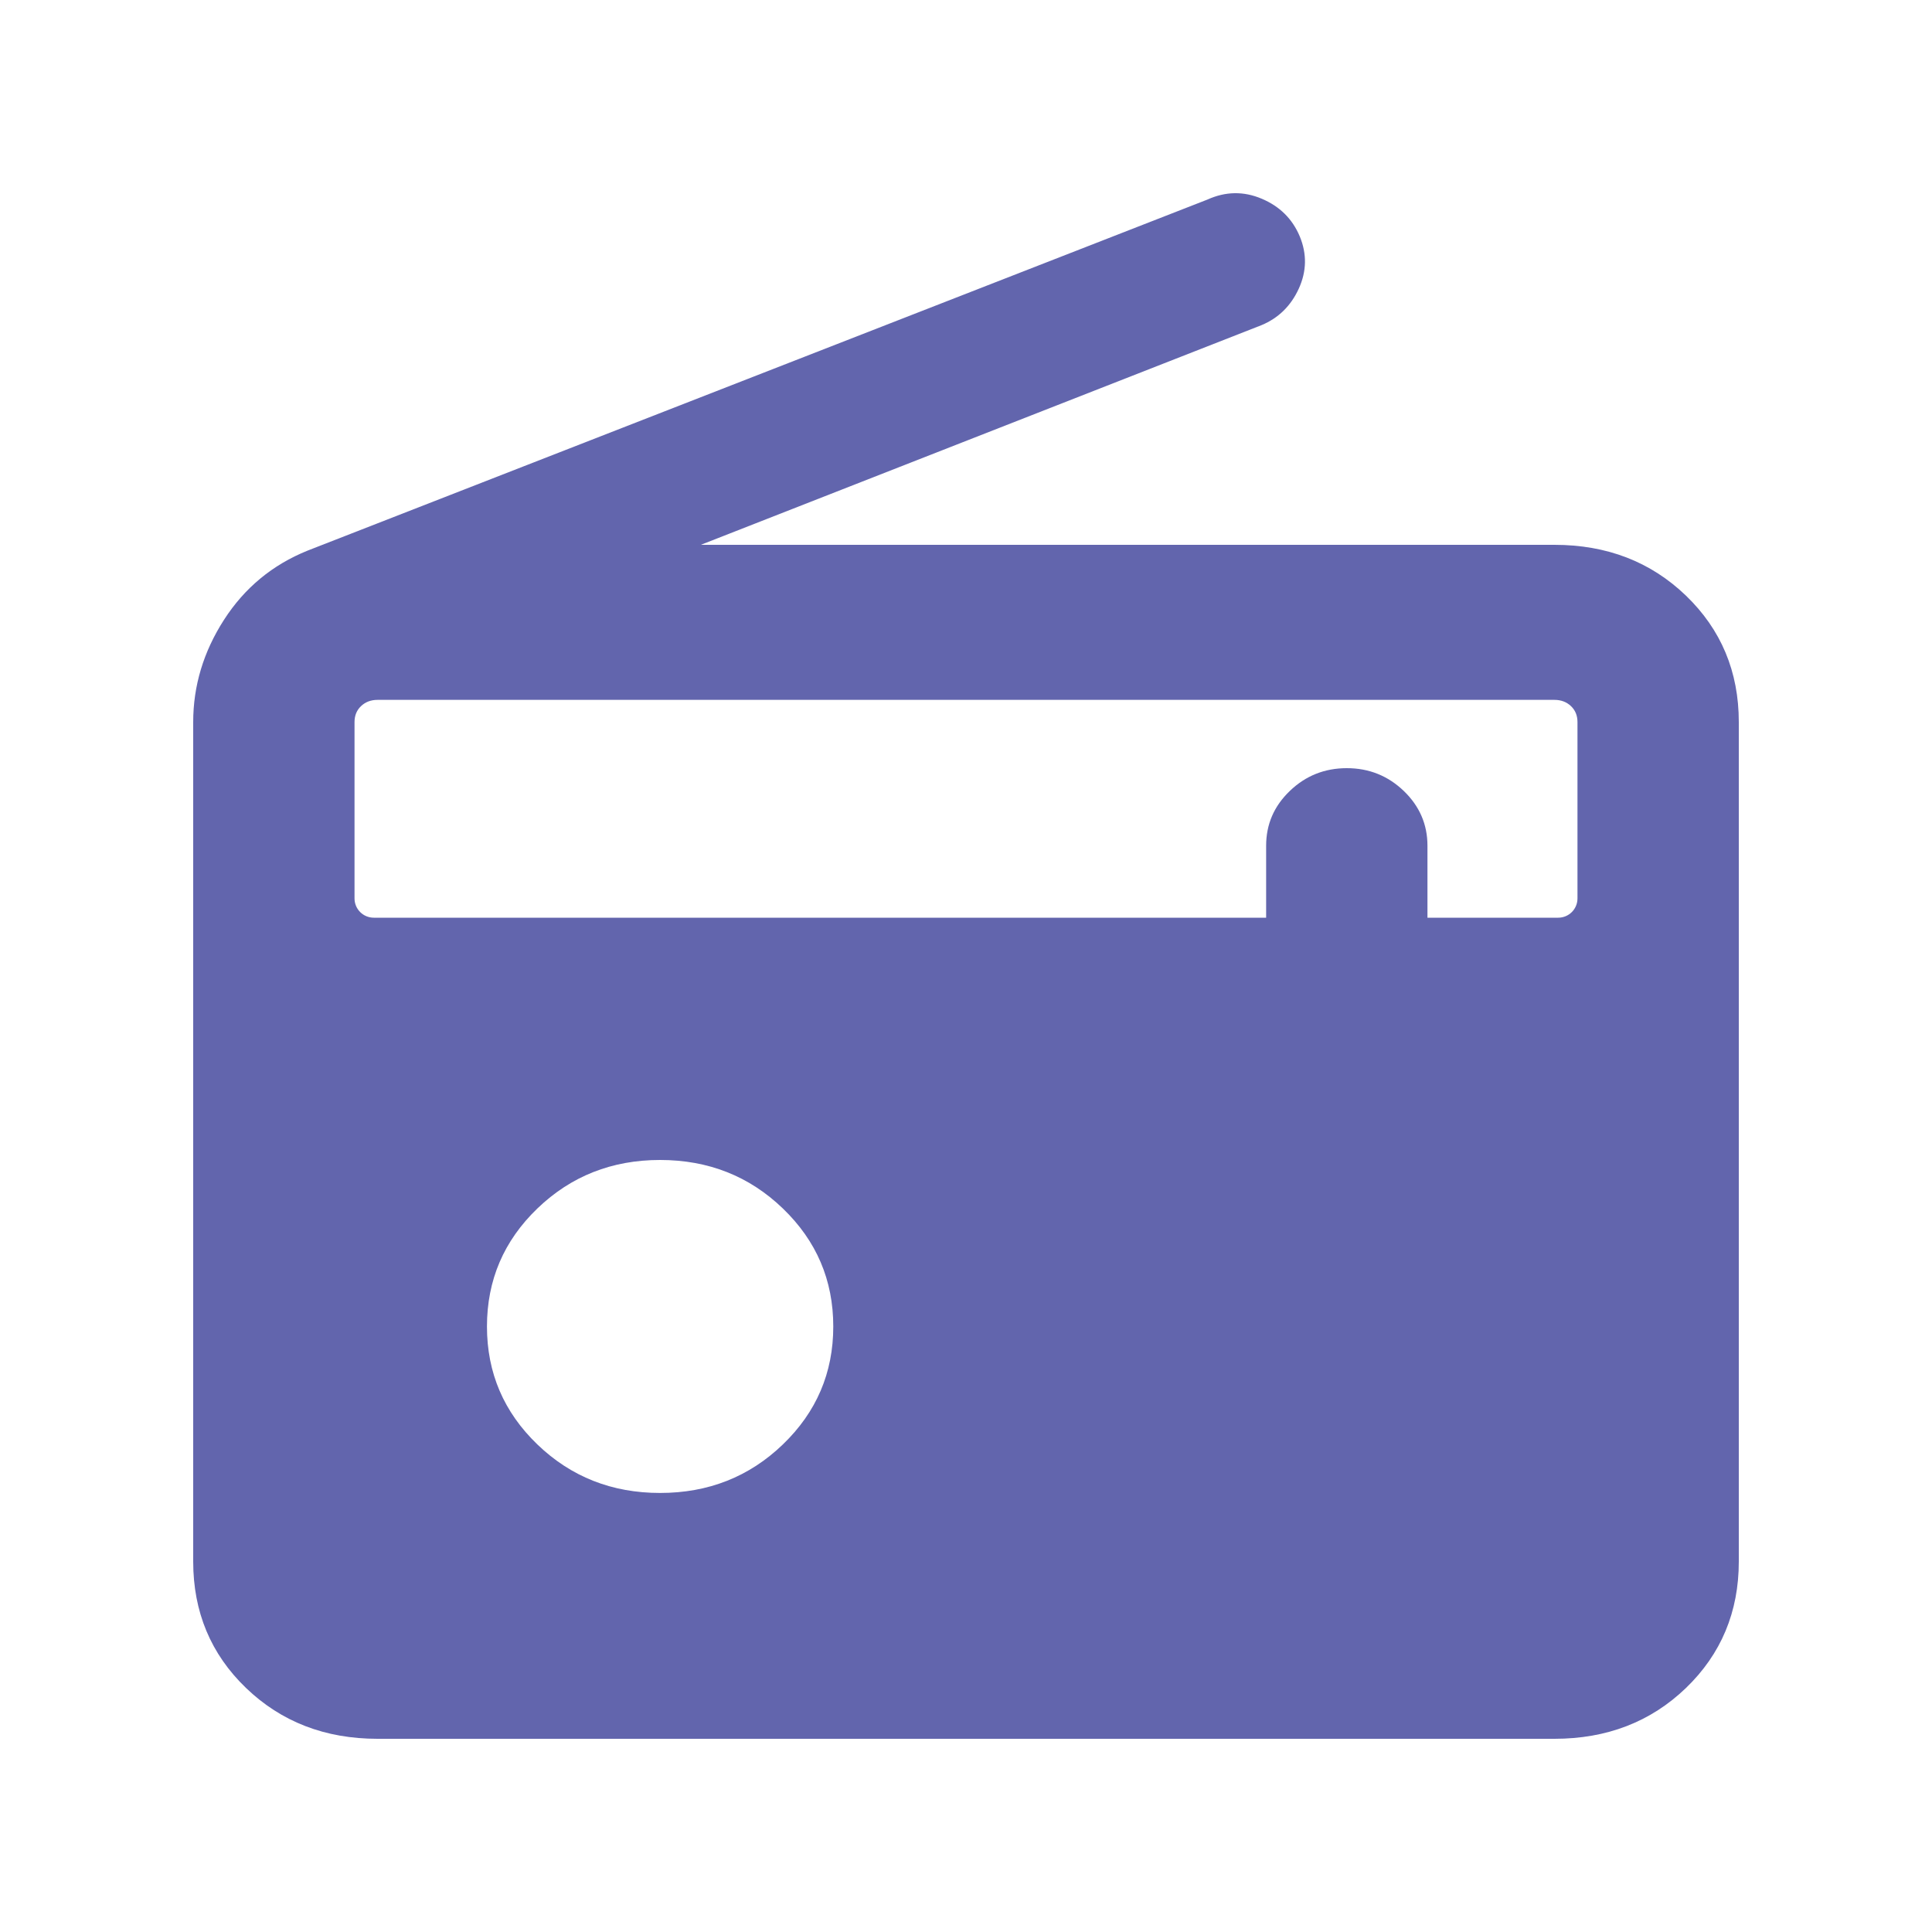 <svg viewBox="0 0 20 20" fill="none" xmlns="http://www.w3.org/2000/svg">
<path d="M3.909 18C3.366 18 2.912 17.825 2.547 17.474C2.182 17.123 2 16.686 2 16.165V7.475C2 7.1 2.106 6.747 2.319 6.416C2.532 6.085 2.82 5.847 3.184 5.7L12.499 2.066C12.687 1.981 12.874 1.978 13.061 2.057C13.248 2.136 13.379 2.266 13.455 2.447C13.53 2.628 13.527 2.808 13.445 2.988C13.363 3.167 13.234 3.293 13.059 3.366L7.255 5.64H16.091C16.634 5.64 17.088 5.815 17.453 6.166C17.817 6.517 18 6.953 18 7.475V16.165C18 16.686 17.817 17.123 17.453 17.474C17.088 17.825 16.634 18 16.091 18H3.909ZM3.67 9.3C3.67 9.411 3.759 9.5 3.87 9.5H13.107V8.755C13.107 8.534 13.188 8.345 13.352 8.188C13.515 8.031 13.712 7.952 13.942 7.952C14.172 7.952 14.368 8.031 14.532 8.188C14.695 8.345 14.777 8.534 14.777 8.755V9.5H16.13C16.241 9.5 16.33 9.411 16.33 9.3V7.475C16.33 7.408 16.308 7.353 16.263 7.31C16.218 7.267 16.161 7.245 16.091 7.245H3.909C3.839 7.245 3.782 7.267 3.737 7.31C3.692 7.353 3.67 7.408 3.67 7.475V9.3ZM6.833 15.455C7.332 15.455 7.756 15.288 8.104 14.953C8.452 14.618 8.626 14.211 8.626 13.732C8.626 13.252 8.452 12.845 8.104 12.51C7.756 12.175 7.332 12.008 6.833 12.008C6.335 12.008 5.911 12.175 5.563 12.51C5.215 12.845 5.041 13.252 5.041 13.732C5.041 14.211 5.215 14.618 5.563 14.953C5.911 15.288 6.335 15.455 6.833 15.455Z" fill="#6265AD"/>
</svg>
